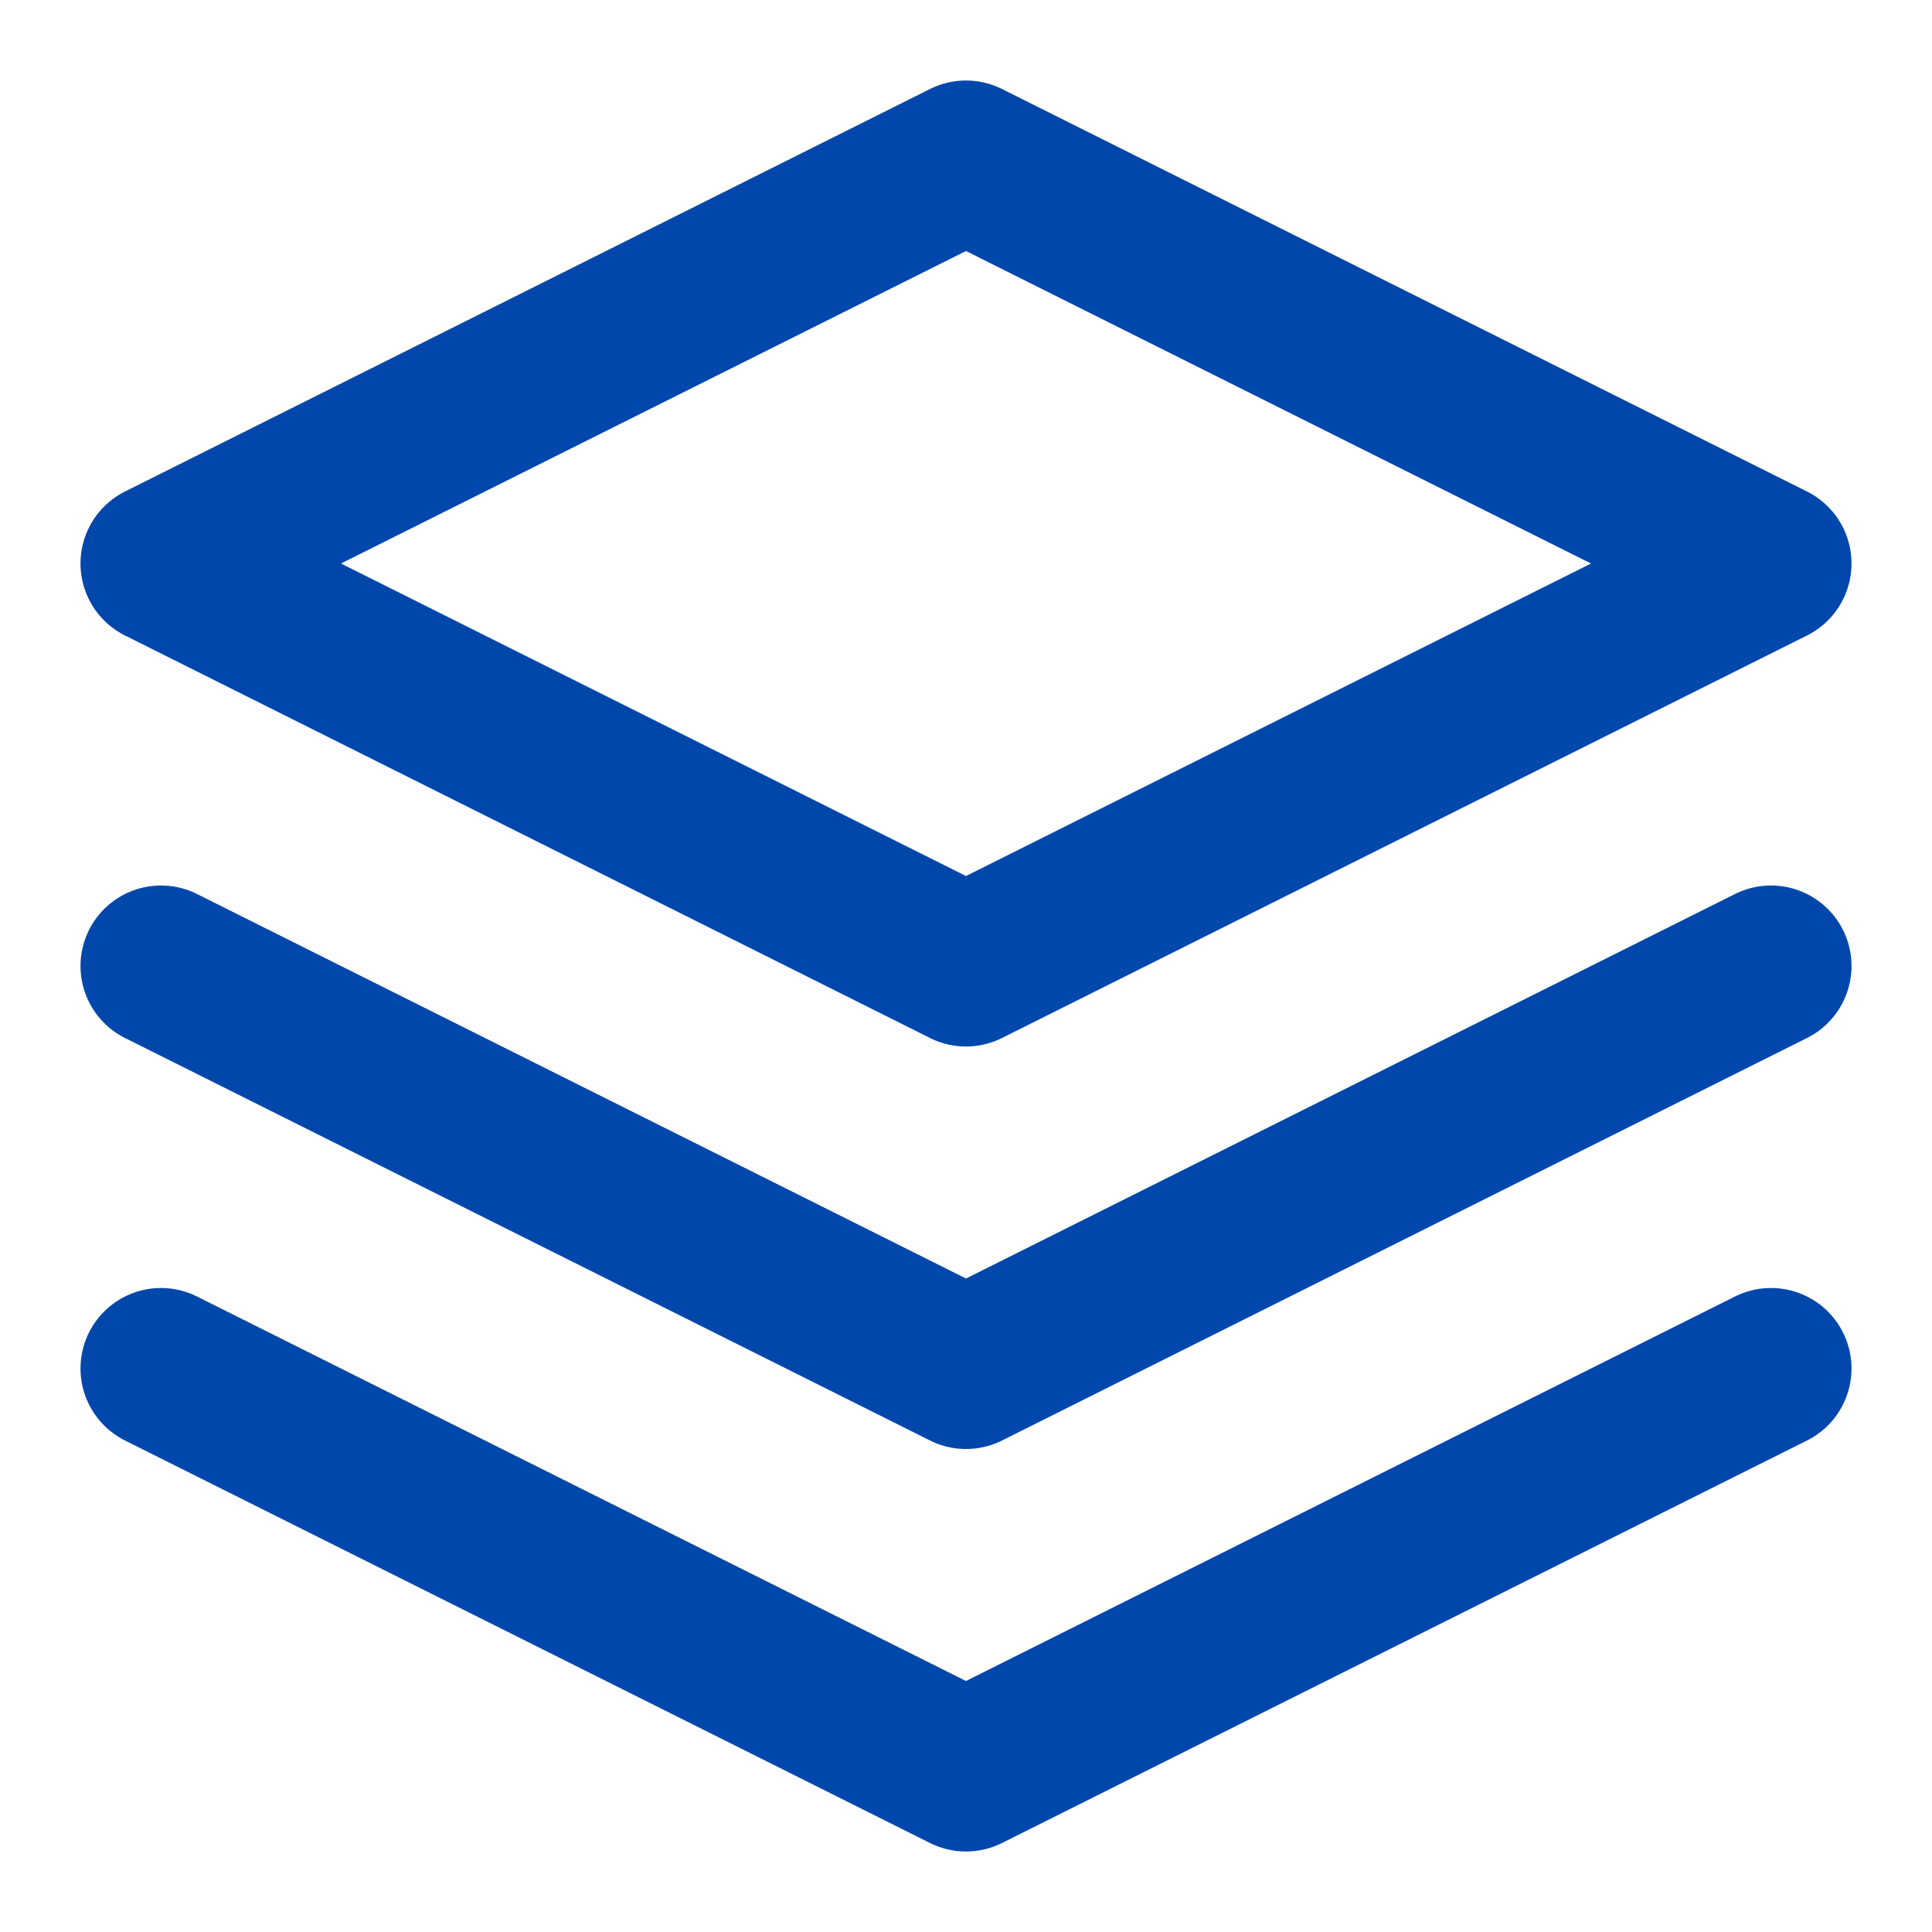 
<svg xmlns="http://www.w3.org/2000/svg" width="24" height="24" viewBox="0 0 24 24" fill="none" stroke="#0047AB" stroke-width="2" stroke-linecap="round" stroke-linejoin="round">
  <path d="M12 2L2 7l10 5 10-5-10-5z"/>
  <path d="M2 17l10 5 10-5"/>
  <path d="M2 12l10 5 10-5"/>
</svg>
